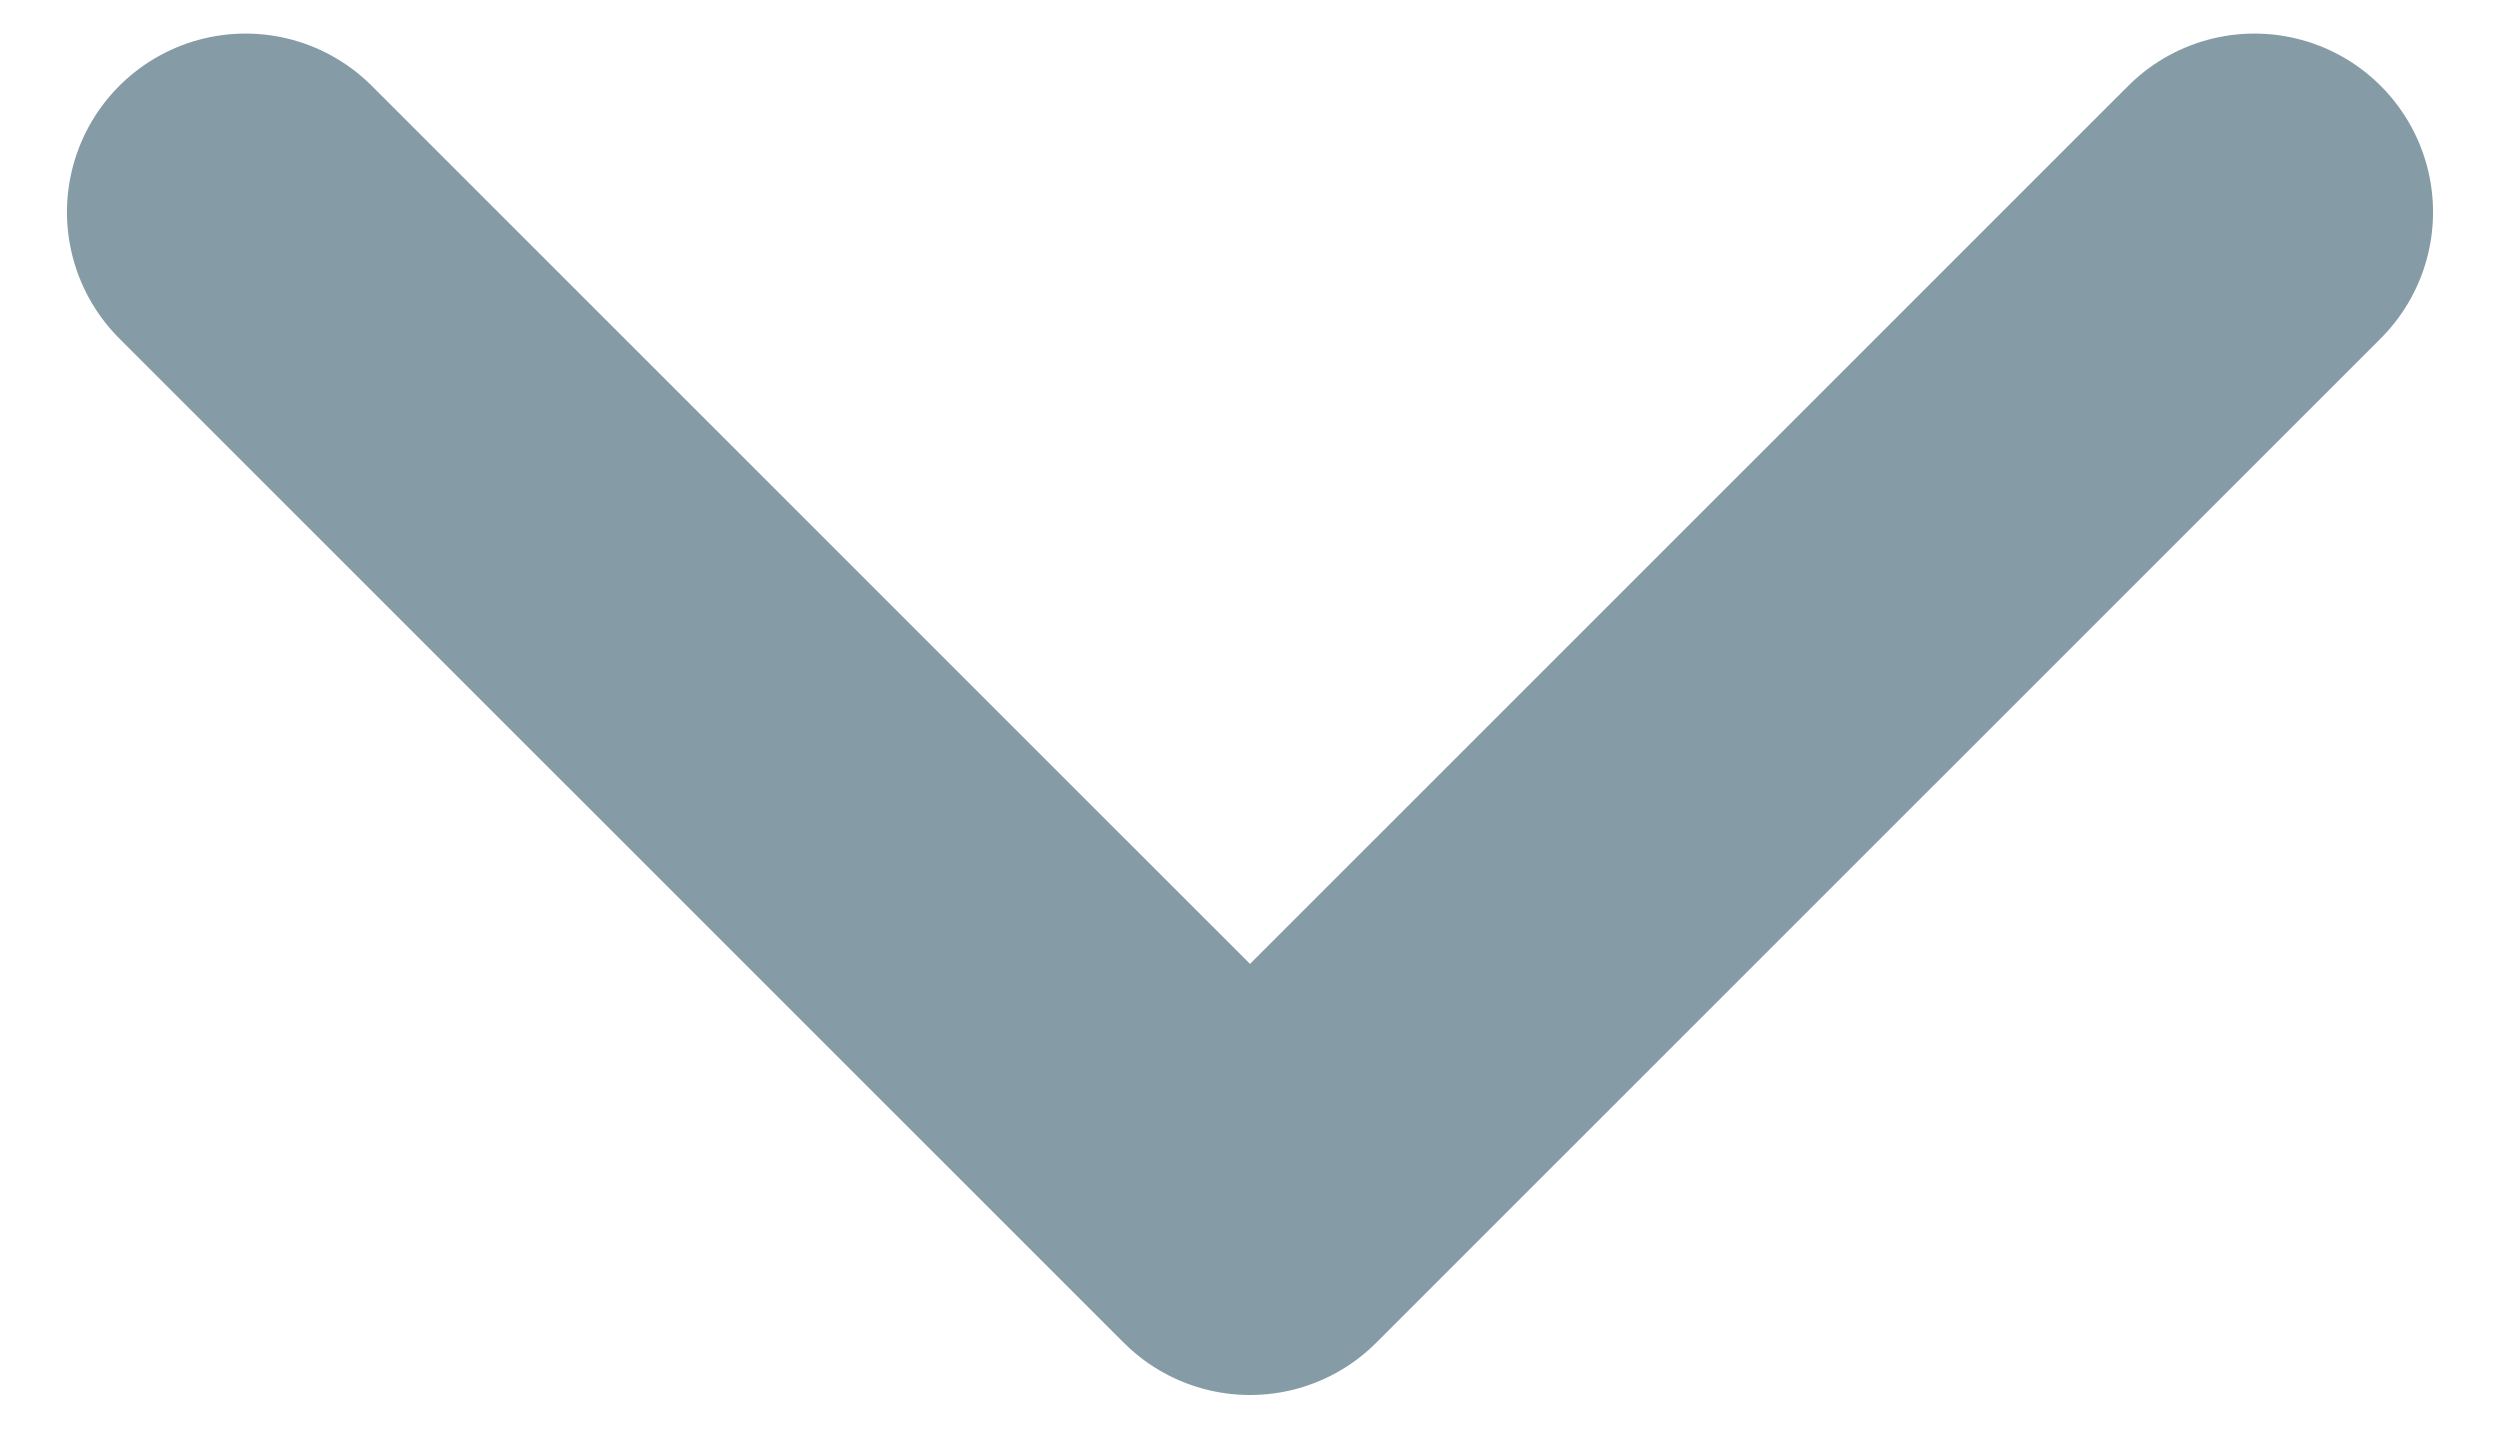 <svg width="14" height="8" viewBox="0 0 14 8" fill="none" xmlns="http://www.w3.org/2000/svg">
<path d="M12.625 1.188L7 6.812L1.375 1.188" stroke="#859BA5" stroke-width="2" stroke-linecap="round" stroke-linejoin="round"/>
</svg>
